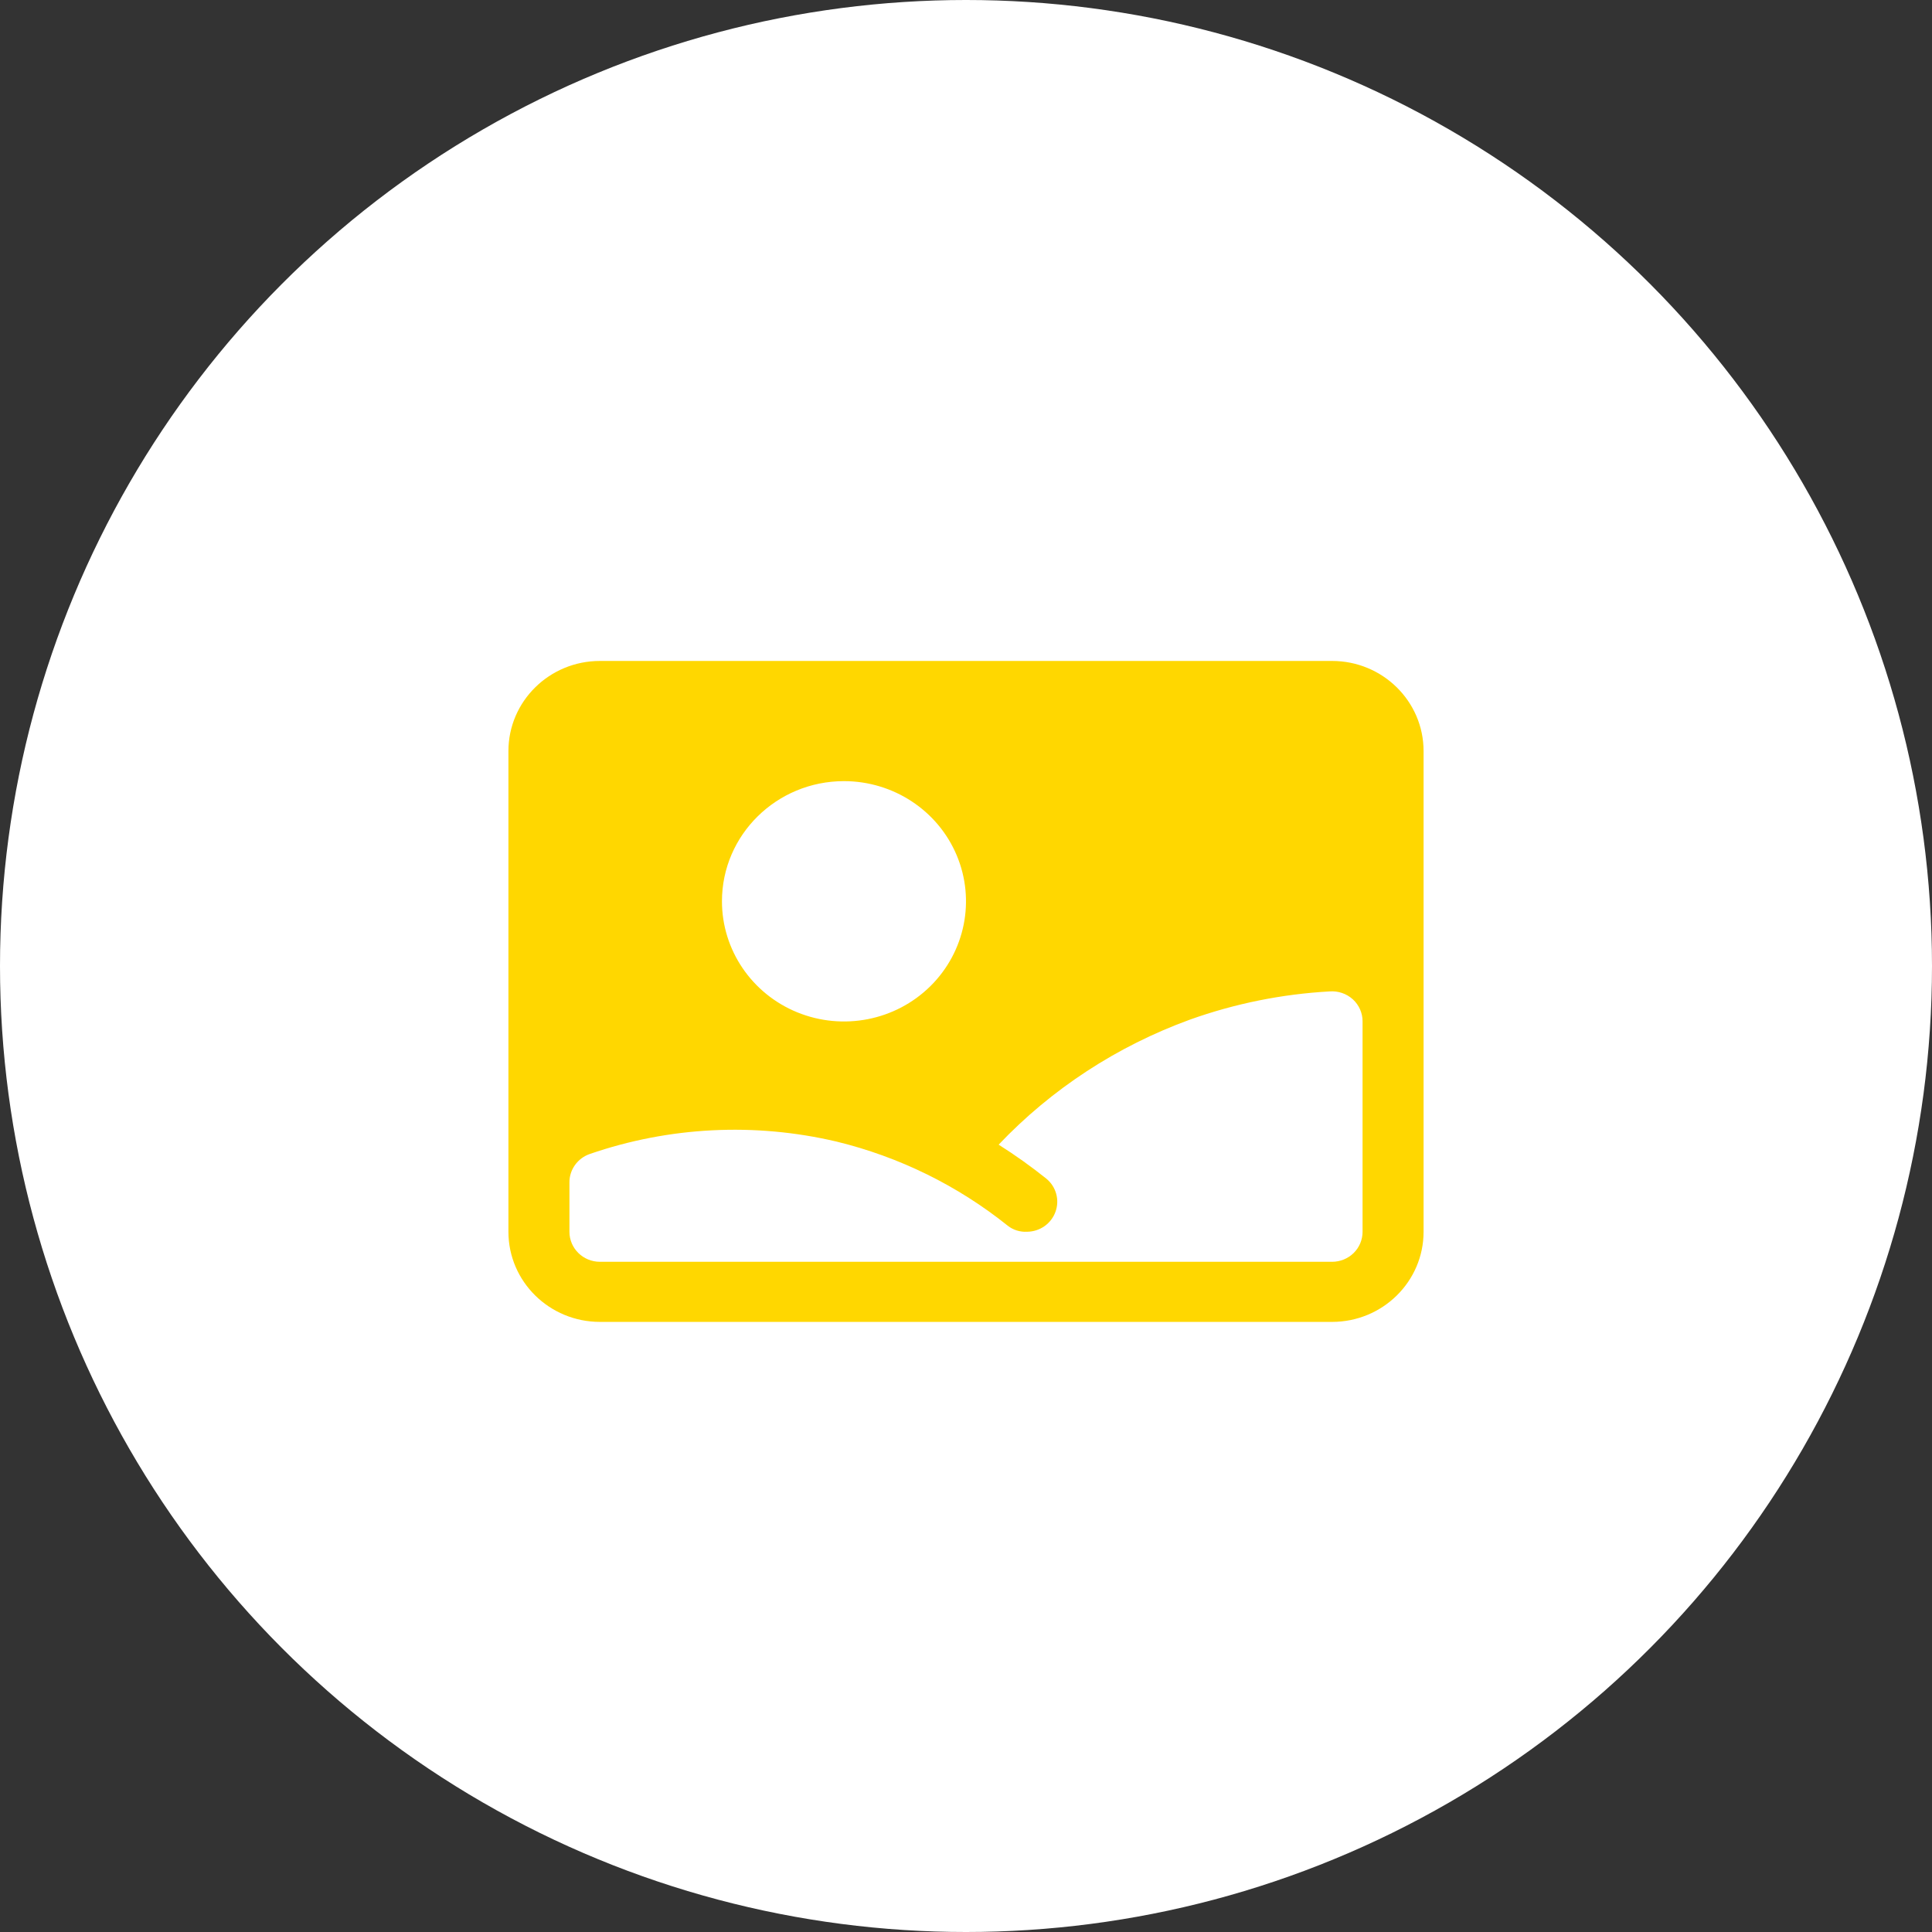 <svg width="38" height="38" viewBox="0 0 38 38" fill="none" xmlns="http://www.w3.org/2000/svg">
<rect x="0" y="0" width="38" height="38" fill="#333333" stroke="none"/>
<circle cx="19" cy="19" r="19" fill="white"/>
<path d="M26.2 13H11.8C10.806 13 10 13.794 10 14.773V24.227C10 25.206 10.806 26 11.8 26H26.2C27.194 26 28 25.206 28 24.227V14.773C28 13.794 27.194 13 26.2 13ZM16.6 15.364C17.57 15.364 18.446 15.94 18.817 16.822C19.189 17.706 18.983 18.723 18.297 19.399C17.611 20.075 16.578 20.277 15.681 19.911C14.785 19.545 14.2 18.683 14.2 17.727C14.2 16.422 15.275 15.364 16.6 15.364L16.6 15.364ZM26.8 24.227C26.8 24.384 26.737 24.535 26.625 24.645C26.512 24.756 26.359 24.818 26.2 24.818H11.8C11.469 24.818 11.2 24.554 11.2 24.227V23.258C11.198 23.006 11.36 22.78 11.602 22.697C13.163 22.159 14.848 22.075 16.456 22.454C17.688 22.754 18.838 23.32 19.822 24.109C19.929 24.193 20.063 24.234 20.2 24.227C20.452 24.225 20.676 24.069 20.76 23.834C20.845 23.601 20.772 23.339 20.578 23.181C20.279 22.942 19.967 22.719 19.642 22.514C20.684 21.417 21.973 20.576 23.404 20.055C24.288 19.739 25.213 19.552 26.152 19.5C26.319 19.487 26.484 19.543 26.608 19.655C26.731 19.767 26.801 19.925 26.8 20.091L26.8 24.227Z" fill="#FFD700"/>
</svg>
